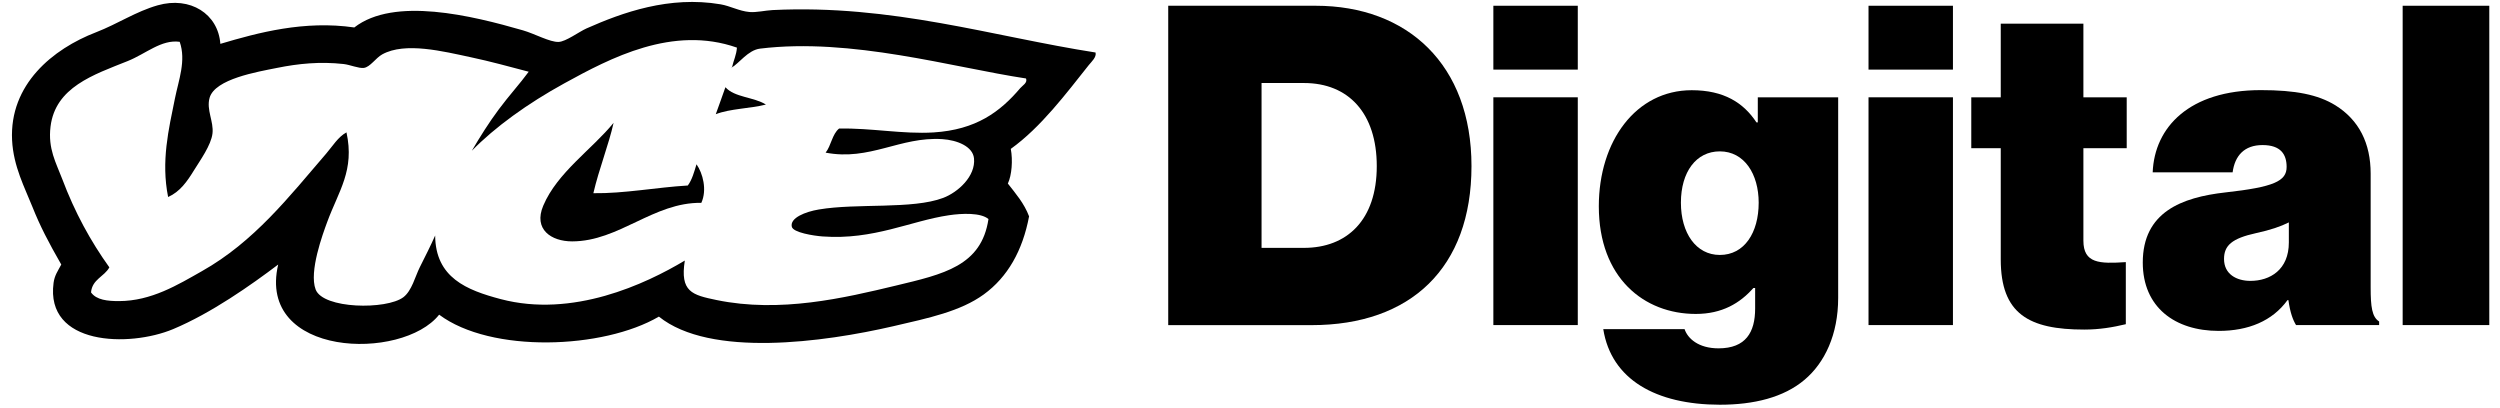 <svg width="294" height="48" viewBox="0 0 294 48" fill="none" xmlns="http://www.w3.org/2000/svg">
<path fill-rule="evenodd" clip-rule="evenodd" d="M85.309 10.258C86.371 11.463 88.69 11.411 90.071 12.297C88.208 12.772 85.863 12.772 84.176 13.43C84.567 12.388 84.925 11.307 85.309 10.258Z" fill="black"/>
<path fill-rule="evenodd" clip-rule="evenodd" d="M72.157 14.447C71.597 16.988 70.431 19.899 69.78 22.72C73.382 22.772 77.18 22.036 80.886 21.815C81.388 21.144 81.635 20.219 81.909 19.32C82.651 20.369 83.173 22.336 82.476 23.854C76.847 23.775 72.802 28.381 67.285 28.387C64.816 28.387 62.712 26.967 63.885 24.192C65.533 20.284 69.636 17.548 72.157 14.447Z" fill="black"/>
<path fill-rule="evenodd" clip-rule="evenodd" d="M128.836 6.174C128.972 6.721 128.367 7.249 128.047 7.646C125.377 11.001 122.419 14.962 118.869 17.509C119.123 18.844 118.986 20.609 118.524 21.586C119.455 22.779 120.439 23.905 121.019 25.443C120.263 29.462 118.504 32.582 115.69 34.627C112.948 36.614 109.235 37.396 105.033 38.367C96.904 40.243 83.524 42.093 77.485 37.233C70.952 41.063 57.748 41.571 51.644 37.005C47.299 42.503 30.168 42.021 32.714 31.11C29.536 33.514 24.839 36.829 20.357 38.705C15.159 40.874 5.316 40.633 6.3 33.266C6.417 32.387 6.789 31.892 7.205 31.11C5.688 28.459 4.724 26.615 3.805 24.309C2.926 22.095 1.577 19.58 1.421 16.486C1.095 9.92 6.215 5.751 11.29 3.797C13.876 2.793 15.98 1.354 18.546 0.624C22.377 -0.464 25.66 1.64 25.914 5.158C30.363 3.836 35.783 2.377 41.665 3.23C46.348 -0.411 55.494 1.836 61.5 3.569C62.861 3.959 64.685 4.976 65.695 4.93C66.548 4.897 68.086 3.738 68.978 3.341C73.193 1.471 78.71 -0.516 84.736 0.507C85.876 0.702 86.918 1.302 88.136 1.412C88.963 1.484 89.966 1.23 90.859 1.184C104.949 0.5 116.674 4.279 128.836 6.174ZM89.386 5.718C87.947 5.894 86.924 7.464 85.986 7.985C86.051 7.979 86.117 7.966 86.097 7.868C86.273 7.093 86.599 6.48 86.664 5.601C79.12 2.943 71.779 6.826 66.373 9.796C62.054 12.167 58.197 14.955 55.487 17.73C56.465 16.062 57.5 14.414 58.66 12.858C59.832 11.275 61.142 9.848 62.177 8.435C59.917 7.842 57.65 7.216 55.377 6.734C52.139 6.044 47.632 4.904 44.948 6.396C44.173 6.826 43.534 7.887 42.792 7.985C42.179 8.063 41.17 7.614 40.407 7.529C37.639 7.223 35.092 7.477 32.584 7.985C30.239 8.454 25.282 9.288 24.65 11.496C24.246 12.916 25.152 14.291 24.989 15.691C24.832 17.072 23.51 18.896 22.833 19.997C22.005 21.345 21.172 22.544 19.771 23.169C18.924 18.948 19.843 15.19 20.566 11.607C21.009 9.399 21.908 7.138 21.133 4.917C18.97 4.617 17.152 6.331 15.009 7.184C10.99 8.793 6.508 10.258 5.942 14.89C5.623 17.502 6.6 19.157 7.303 21.013C8.801 24.993 10.658 28.367 12.86 31.442C12.26 32.543 10.847 32.83 10.704 34.386C11.342 35.292 12.677 35.409 13.993 35.409C17.797 35.403 20.918 33.488 23.738 31.892C29.887 28.433 34.024 23.104 38.362 18.062C39.124 17.176 39.75 16.108 40.746 15.567C41.723 20.043 39.828 22.44 38.479 26.107C37.958 27.521 36.323 31.944 37.118 34.041C37.991 36.347 45.456 36.445 47.436 34.953C48.433 34.198 48.83 32.497 49.364 31.436C50.048 30.074 50.641 28.902 51.175 27.697C51.208 32.66 54.895 34.119 58.881 35.175C67.356 37.416 75.909 33.409 80.534 30.641C79.954 34.321 81.387 34.686 84.273 35.285C91.751 36.829 99.275 35.044 105.359 33.585C110.935 32.243 115.417 31.292 116.244 25.762C115.351 24.993 113.124 25.084 111.599 25.312C107.105 25.97 102.753 28.244 96.747 27.807C95.653 27.729 93.288 27.345 93.119 26.674C92.859 25.625 94.728 24.896 96.298 24.635C100.793 23.873 107.3 24.642 110.915 23.274C112.655 22.616 114.752 20.727 114.544 18.629C114.407 17.215 112.557 16.473 110.805 16.362C105.847 16.049 102.297 18.948 97.093 17.951C97.744 17.131 97.861 15.776 98.676 15.118C102.48 15.04 106.18 15.795 109.782 15.574C114.791 15.261 117.618 13.151 119.983 10.363C120.237 10.063 120.869 9.737 120.66 9.229C111.977 7.913 100.115 4.409 89.386 5.718Z" fill="black"/>
<path d="M137.383 0.676H154.717C165.536 0.676 173.047 7.607 173.047 19.534C173.047 31.507 165.901 38.236 154.241 38.236H137.383V0.676ZM153.349 29.149C158.391 29.149 161.908 25.892 161.908 19.534C161.908 13.332 158.599 9.763 153.349 9.763H148.359V29.149H153.349Z" fill="black"/>
<path d="M175.619 0.676H185.547V8.186H175.619V0.676ZM175.619 11.443H185.547V38.229H175.619V11.443Z" fill="black"/>
<path d="M188.543 38.704H198.105C198.47 39.805 199.734 40.965 202.098 40.965C205.303 40.965 206.404 39.076 206.404 36.288V33.871H206.196C204.619 35.656 202.522 36.919 199.421 36.919C193.33 36.919 188.021 32.666 188.021 24.263C188.021 16.596 192.379 10.609 198.946 10.609C202.73 10.609 205.036 12.082 206.56 14.394H206.717V11.45H216.169V35.037C216.169 39.343 214.592 42.652 212.228 44.652C209.759 46.749 206.241 47.596 202.248 47.596C194.737 47.583 189.487 44.639 188.543 38.704ZM206.821 23.839C206.821 20.478 205.14 17.801 202.248 17.801C199.467 17.801 197.675 20.218 197.675 23.839C197.675 27.409 199.46 29.982 202.248 29.982C205.14 29.989 206.821 27.357 206.821 23.839Z" fill="black"/>
<path d="M219.738 0.676H229.666V8.186H219.738V0.676ZM219.738 11.443H229.666V38.229H219.738V11.443Z" fill="black"/>
<path d="M231.822 11.445H235.288V2.781H245.007V11.445H250.101V17.431H245.007V28.303C245.007 30.98 246.896 31.033 249.996 30.824V38.126C248.472 38.491 246.896 38.758 245.111 38.758C238.597 38.758 235.288 36.921 235.288 30.512V17.431H231.822V11.445Z" fill="black"/>
<path d="M269.116 35.292H269.011C267.227 37.761 264.386 38.914 260.921 38.914C255.775 38.914 251.99 36.133 251.99 30.876C251.99 24.942 256.563 23.209 261.709 22.629C267.383 21.997 268.907 21.313 268.907 19.633C268.907 18.16 268.223 17.06 266.074 17.06C263.917 17.06 262.817 18.323 262.556 20.265H253.156C253.365 14.962 257.462 10.598 265.865 10.598C269.962 10.598 272.588 11.125 274.64 12.383C277.421 14.115 278.789 16.845 278.789 20.421V33.814C278.789 36.074 278.945 37.279 279.786 37.807V38.23H270.015C269.637 37.605 269.324 36.764 269.116 35.292ZM269.168 28.518V26.153C268.223 26.629 267.012 27.046 265.331 27.41C262.445 28.042 261.546 28.883 261.546 30.459C261.546 32.244 263.018 33.032 264.647 33.032C266.959 33.032 269.168 31.723 269.168 28.518Z" fill="black"/>
<path d="M282.553 0.676H292.741V38.229H282.553V0.676Z" fill="black"/>
</svg>
